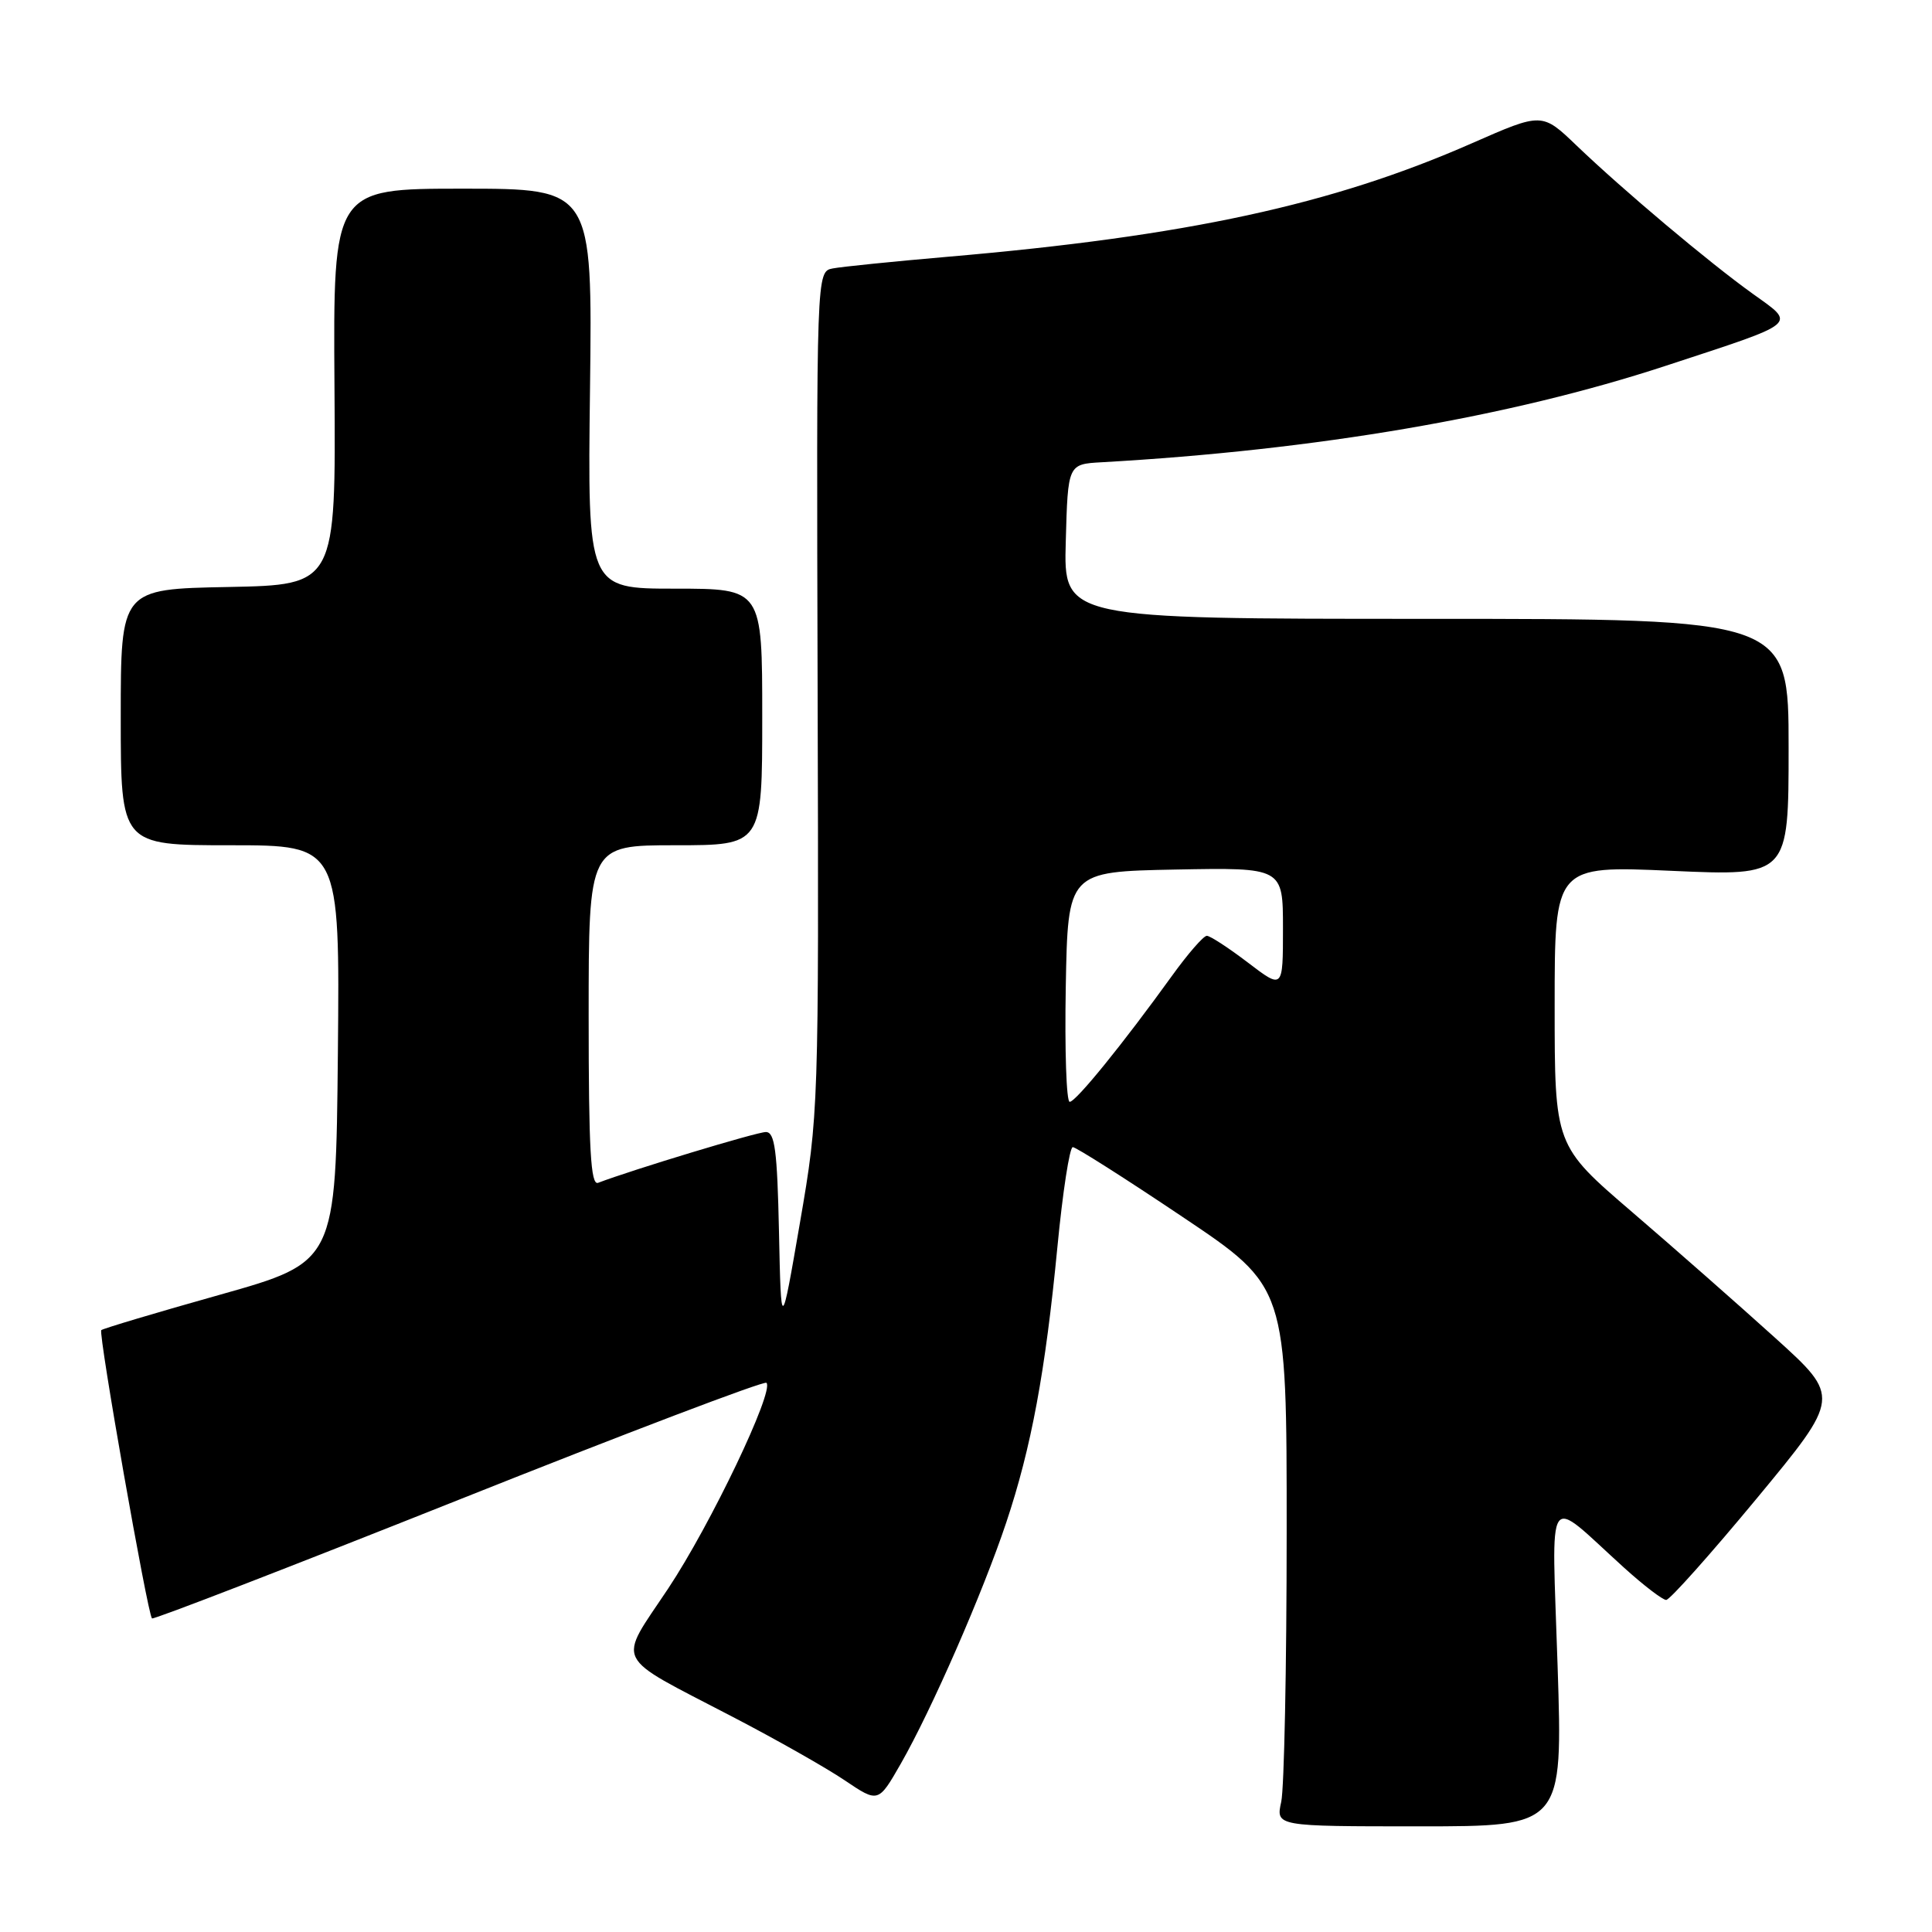<?xml version="1.0" encoding="UTF-8" standalone="no"?>
<!DOCTYPE svg PUBLIC "-//W3C//DTD SVG 1.1//EN" "http://www.w3.org/Graphics/SVG/1.1/DTD/svg11.dtd" >
<svg xmlns="http://www.w3.org/2000/svg" xmlns:xlink="http://www.w3.org/1999/xlink" version="1.1" viewBox="0 0 256 256">
 <g >
 <path fill="currentColor"
d=" M 206.39 220.75 C 205.62 196.66 204.61 198.15 215.21 207.74 C 217.80 210.08 220.30 212.00 220.78 212.00 C 221.25 212.00 226.65 205.95 232.77 198.56 C 243.89 185.12 243.89 185.12 235.20 177.26 C 230.41 172.93 221.89 165.43 216.25 160.59 C 206.00 151.79 206.00 151.79 206.00 133.24 C 206.00 114.70 206.00 114.70 221.50 115.39 C 237.00 116.08 237.00 116.08 237.00 99.04 C 237.00 82.00 237.00 82.00 188.97 82.00 C 140.93 82.00 140.93 82.00 141.22 71.75 C 141.50 61.50 141.50 61.50 146.00 61.25 C 174.43 59.64 200.09 55.25 220.72 48.47 C 238.58 42.61 238.02 43.07 232.28 38.95 C 226.42 34.75 215.09 25.21 208.91 19.29 C 204.33 14.90 204.33 14.90 195.09 18.96 C 176.52 27.13 157.28 31.30 125.50 34.03 C 118.35 34.65 111.53 35.34 110.34 35.57 C 108.18 35.99 108.18 35.99 108.34 91.75 C 108.50 147.05 108.48 147.62 106.00 162.00 C 103.50 176.50 103.50 176.50 103.22 163.25 C 102.99 152.43 102.67 150.00 101.48 150.00 C 100.28 150.00 83.75 155.01 79.25 156.73 C 78.27 157.11 78.00 152.32 78.00 134.61 C 78.00 112.00 78.00 112.00 89.50 112.00 C 101.00 112.00 101.00 112.00 101.00 95.00 C 101.00 78.00 101.00 78.00 89.43 78.00 C 77.85 78.00 77.85 78.00 78.18 51.50 C 78.50 25.00 78.50 25.00 61.32 25.00 C 44.14 25.00 44.14 25.00 44.32 51.25 C 44.50 77.50 44.50 77.50 30.25 77.78 C 16.00 78.05 16.00 78.05 16.00 95.03 C 16.00 112.00 16.00 112.00 30.52 112.00 C 45.03 112.00 45.03 112.00 44.77 139.62 C 44.50 167.23 44.50 167.23 29.14 171.56 C 20.70 173.93 13.62 176.05 13.42 176.25 C 13.00 176.66 19.56 213.91 20.14 214.45 C 20.34 214.63 38.62 207.56 60.76 198.74 C 82.91 189.91 101.27 182.93 101.56 183.23 C 102.63 184.30 94.14 202.06 88.55 210.47 C 81.79 220.63 81.04 219.13 97.00 227.45 C 102.78 230.45 109.50 234.26 111.94 235.91 C 116.38 238.90 116.38 238.90 119.36 233.70 C 123.44 226.56 130.21 211.09 133.33 201.75 C 136.65 191.83 138.51 181.82 140.11 165.25 C 140.81 157.96 141.73 152.00 142.15 152.00 C 142.57 152.00 149.12 156.16 156.70 161.25 C 170.50 170.50 170.50 170.50 170.49 203.00 C 170.49 220.88 170.16 236.96 169.77 238.75 C 169.05 242.00 169.05 242.00 188.06 242.00 C 207.08 242.00 207.08 242.00 206.39 220.75 Z  M 141.22 130.75 C 141.50 115.50 141.50 115.50 155.75 115.22 C 170.00 114.95 170.00 114.95 170.00 123.02 C 170.00 131.09 170.00 131.09 165.36 127.55 C 162.80 125.60 160.35 124.00 159.91 124.00 C 159.47 124.00 157.40 126.38 155.31 129.28 C 148.80 138.31 142.56 146.00 141.74 146.00 C 141.30 146.00 141.07 139.14 141.22 130.75 Z "/>
</g>
</svg>